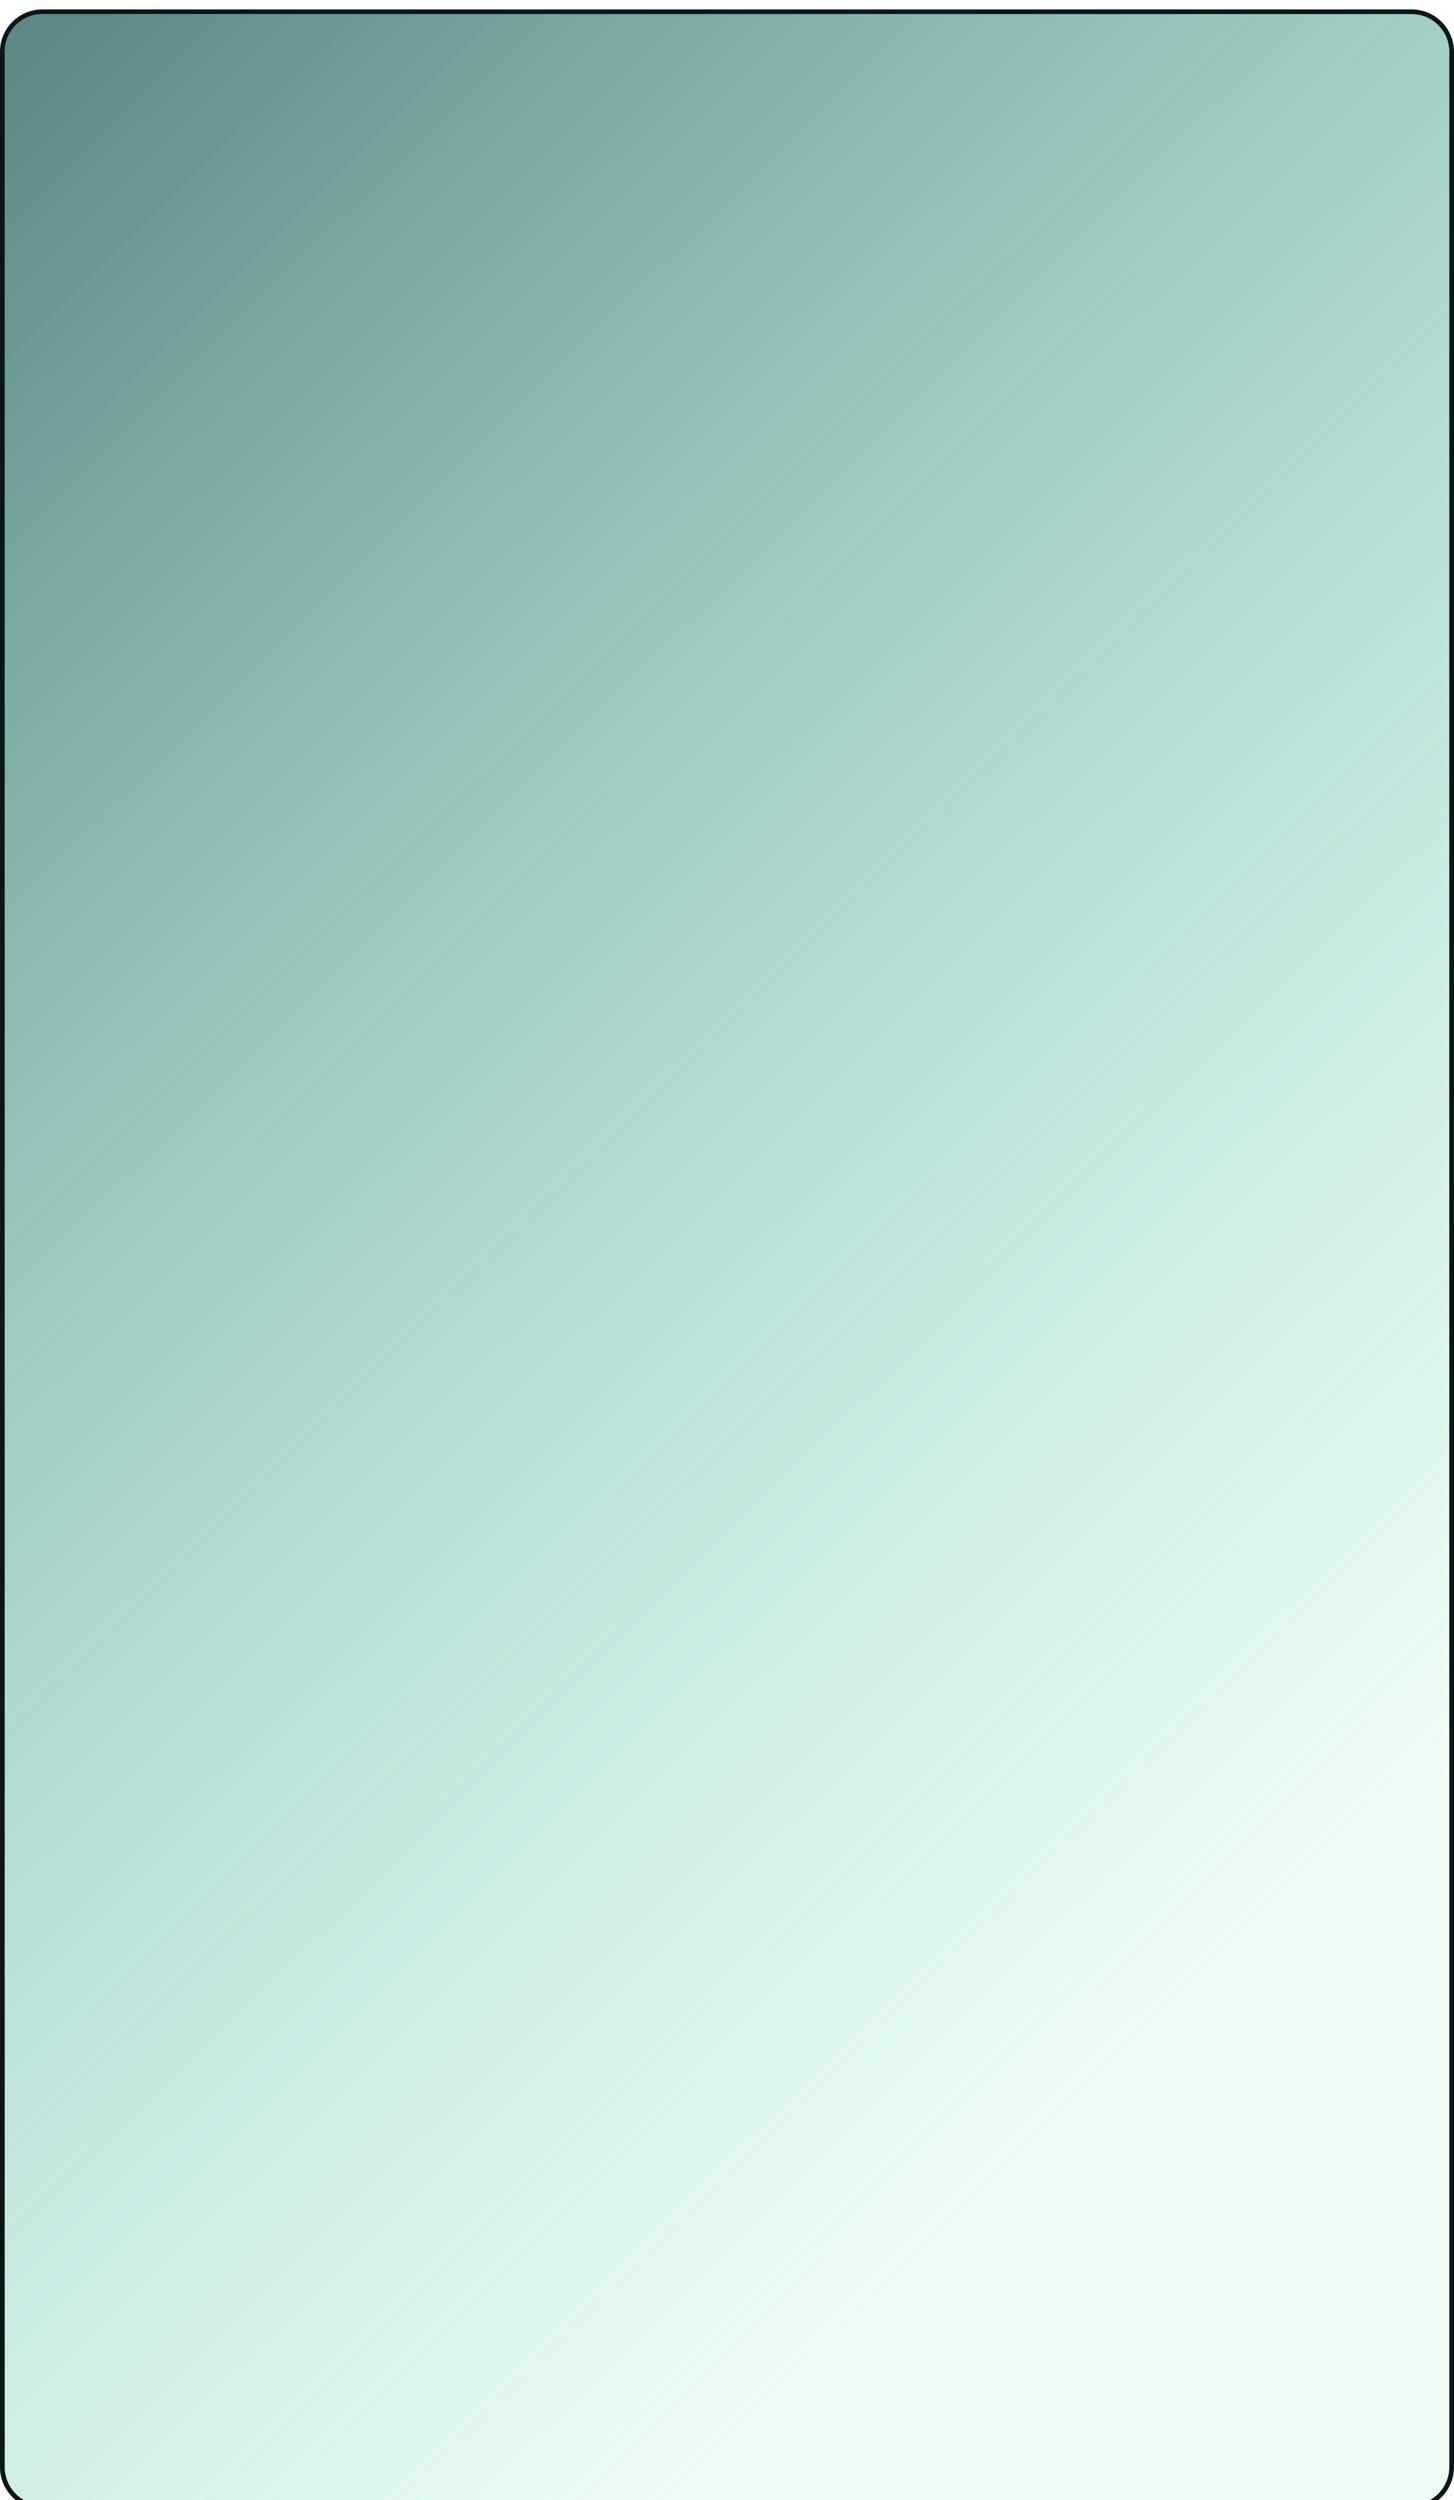 <svg width="309" height="531" viewBox="0 0 309 531" fill="none" xmlns="http://www.w3.org/2000/svg">
    <g filter="url(#filter0_bi_64_2569)">
        <path
            d="M1 9C1 4.582 4.582 1 9 1H300C304.418 1 308 4.582 308 9V522C308 526.418 304.418 530 300 530H9C4.582 530 1 526.418 1 522V9Z"
            fill="url(#paint0_linear_64_2569)" fill-opacity="0.7" />
        <path
            d="M300 0.5H9C4.306 0.5 0.5 4.306 0.5 9V522C0.5 526.694 4.306 530.5 9 530.5H300C304.694 530.5 308.5 526.694 308.5 522V9C308.5 4.306 304.694 0.5 300 0.5Z"
            stroke="#0C1616" />
    </g>
    <defs>
        <filter id="filter0_bi_64_2569" x="-64" y="-64" width="437" height="659" filterUnits="userSpaceOnUse"
            color-interpolation-filters="sRGB">
            <feFlood flood-opacity="0" result="BackgroundImageFix" />
            <feGaussianBlur in="BackgroundImageFix" stdDeviation="32" />
            <feComposite in2="SourceAlpha" operator="in" result="effect1_backgroundBlur_64_2569" />
            <feBlend mode="normal" in="SourceGraphic" in2="effect1_backgroundBlur_64_2569" result="shape" />
            <feColorMatrix in="SourceAlpha" type="matrix" values="0 0 0 0 0 0 0 0 0 0 0 0 0 0 0 0 0 0 127 0"
                result="hardAlpha" />
            <feOffset dy="2" />
            <feComposite in2="hardAlpha" operator="arithmetic" k2="-1" k3="1" />
            <feColorMatrix type="matrix" values="0 0 0 0 1 0 0 0 0 1 0 0 0 0 1 0 0 0 0.3 0" />
            <feBlend mode="normal" in2="shape" result="effect2_innerShadow_64_2569" />
        </filter>
        <linearGradient id="paint0_linear_64_2569" x1="5.214" y1="11.023" x2="338.156" y2="349.173"
            gradientUnits="userSpaceOnUse">
            <stop stop-color="#175553" />
            <stop offset="1" stop-color="#43D9AD" stop-opacity="0.13" />
        </linearGradient>
    </defs>
</svg>